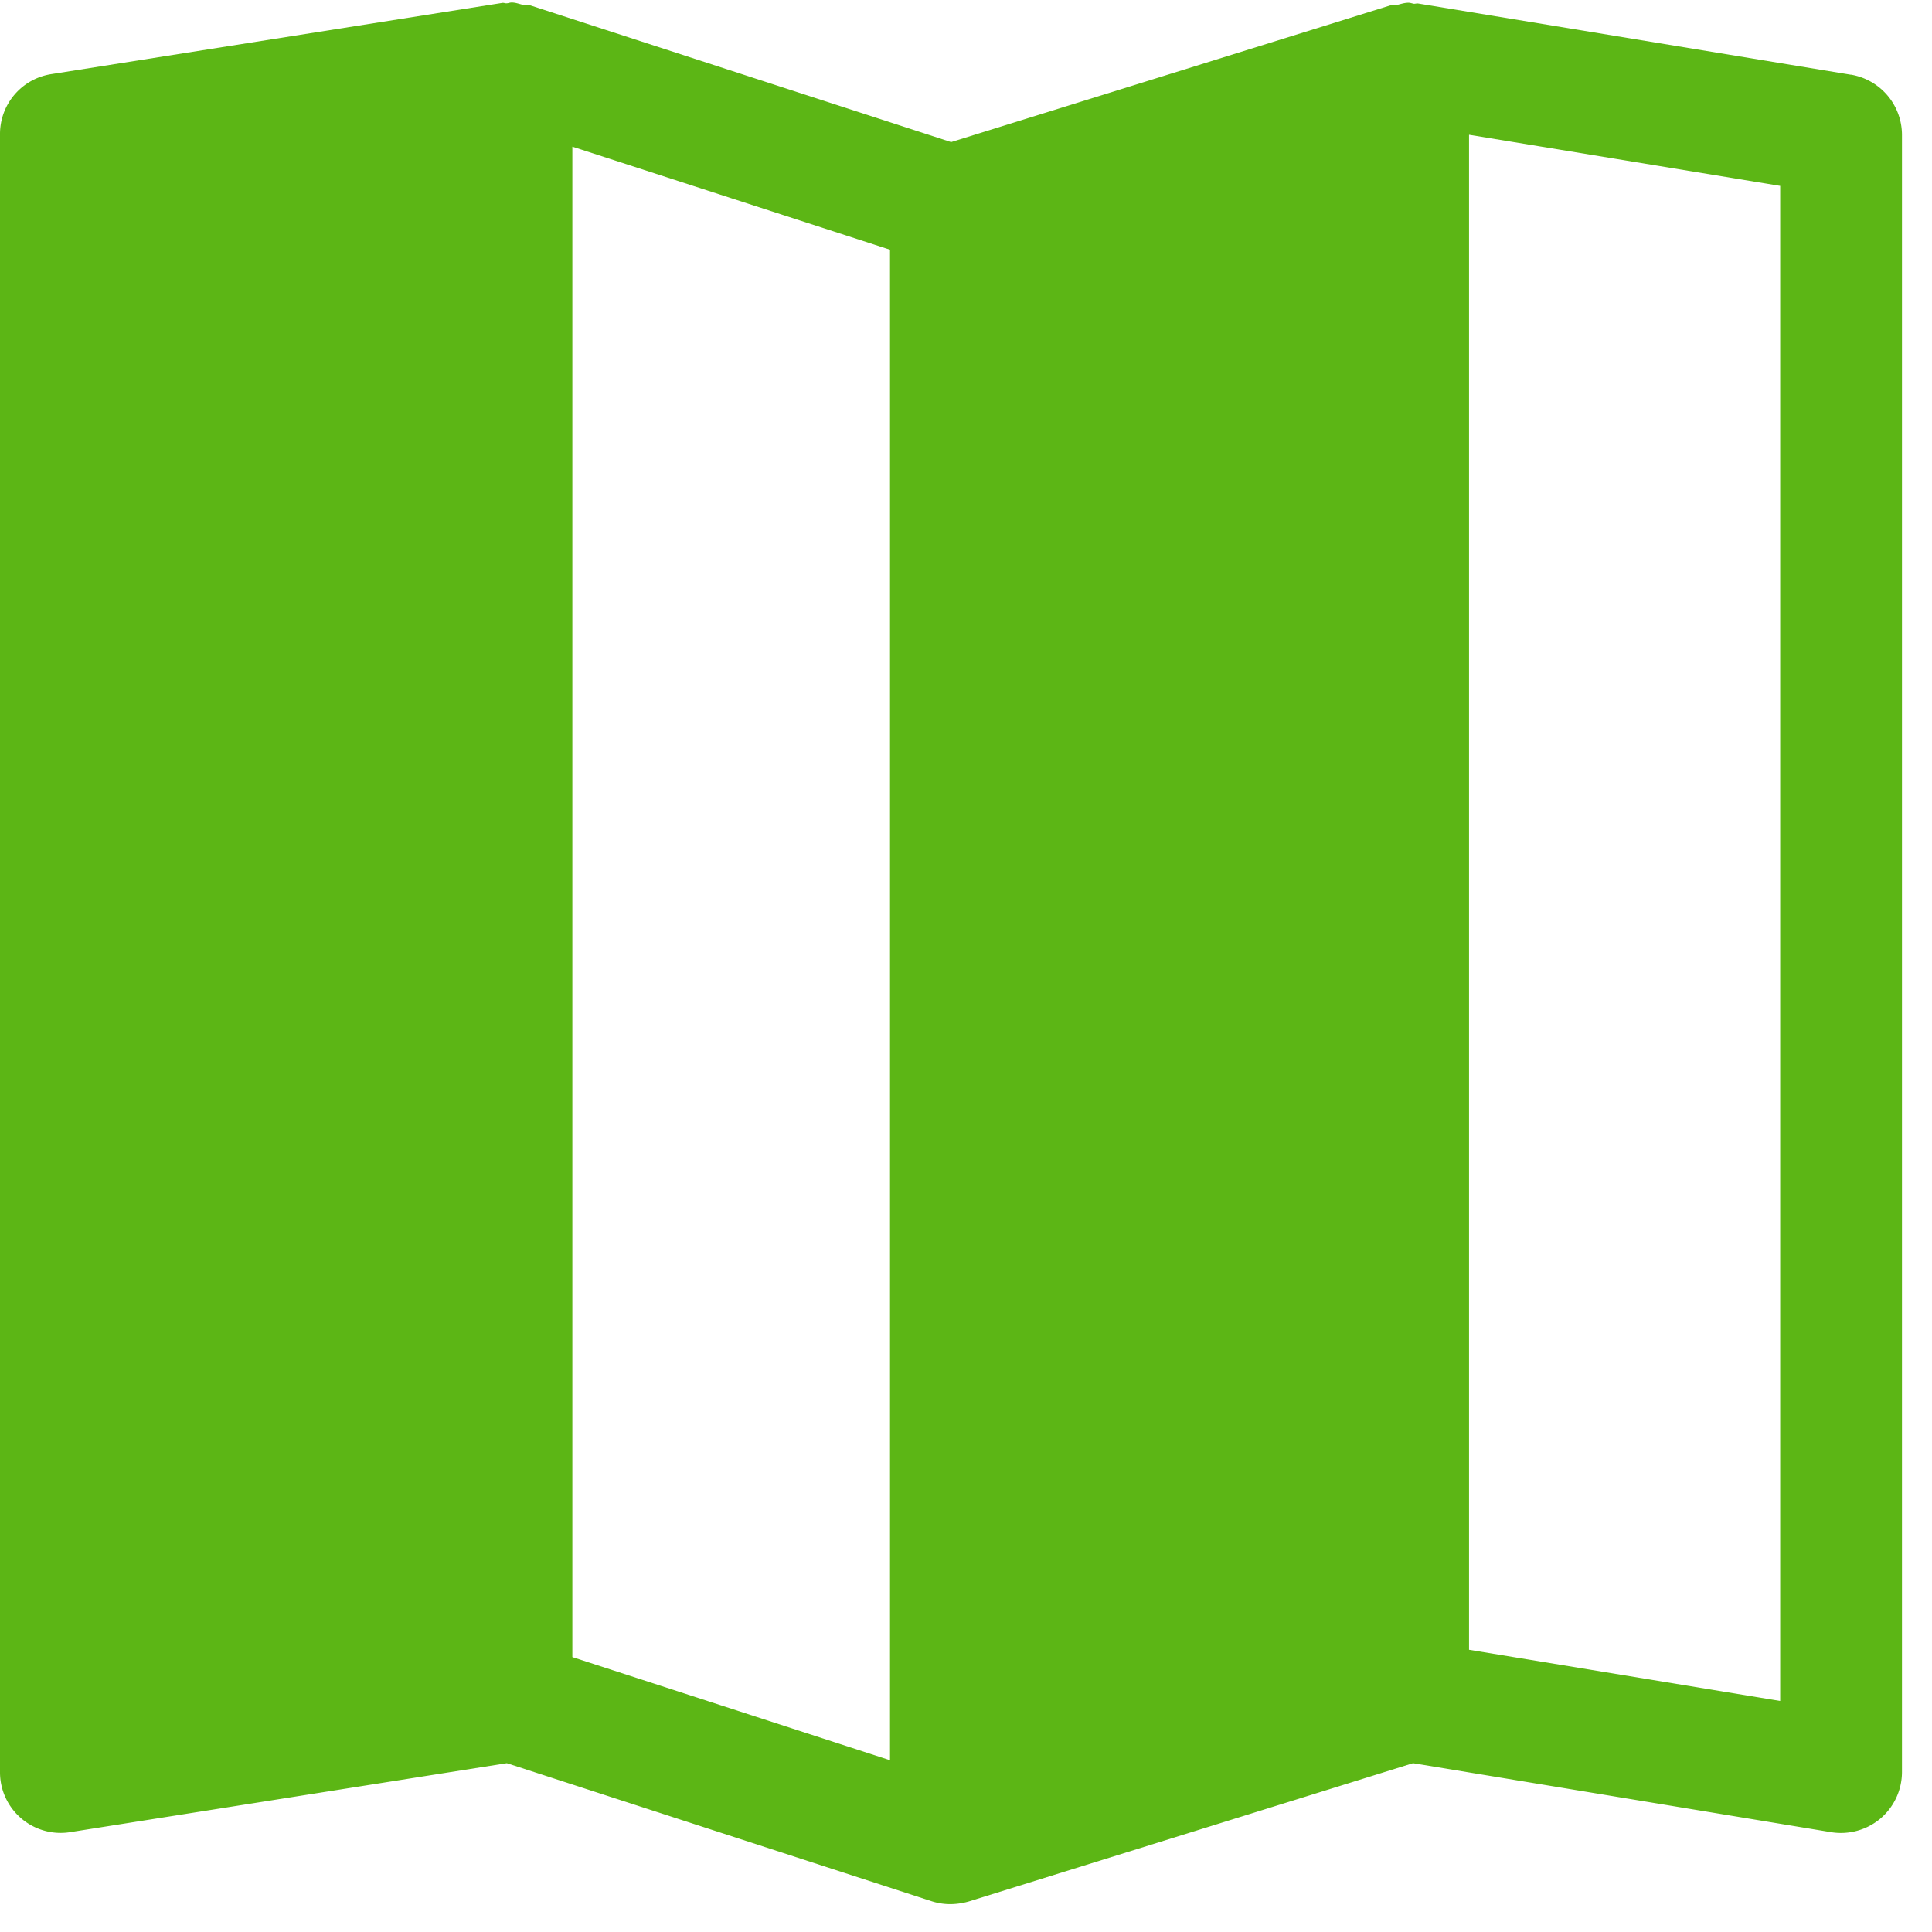 <svg width="24" height="24" viewBox="0 0 24 24" xmlns="http://www.w3.org/2000/svg"><path d="M22.114 21.13l-3.865-.636V1.674l3.865.635v18.82zm-11.059.736L7.11 20.585V1.822l3.946 1.28v18.764zM22.992.928L17.62.044c-.017-.004-.037.003-.054.003-.023-.003-.043-.013-.07-.013-.05 0-.094.016-.141.027-.027.006-.058-.004-.084.006l-5.456 1.698L6.588.067c-.027-.006-.057 0-.087-.006-.047-.01-.094-.03-.145-.03-.023 0-.043.01-.064.01C6.276.043 6.26.033 6.24.036L.635.921A.752.752 0 000 1.667v20.35a.753.753 0 00.87.743l5.426-.857 5.284 1.717a.76.76 0 00.232.034.85.85 0 00.225-.034l5.516-1.717 5.193.857a.763.763 0 00.612-.168.76.76 0 00.269-.575V1.67a.76.76 0 00-.635-.743z" fill="#5CB615" fill-rule="nonzero"/></svg>